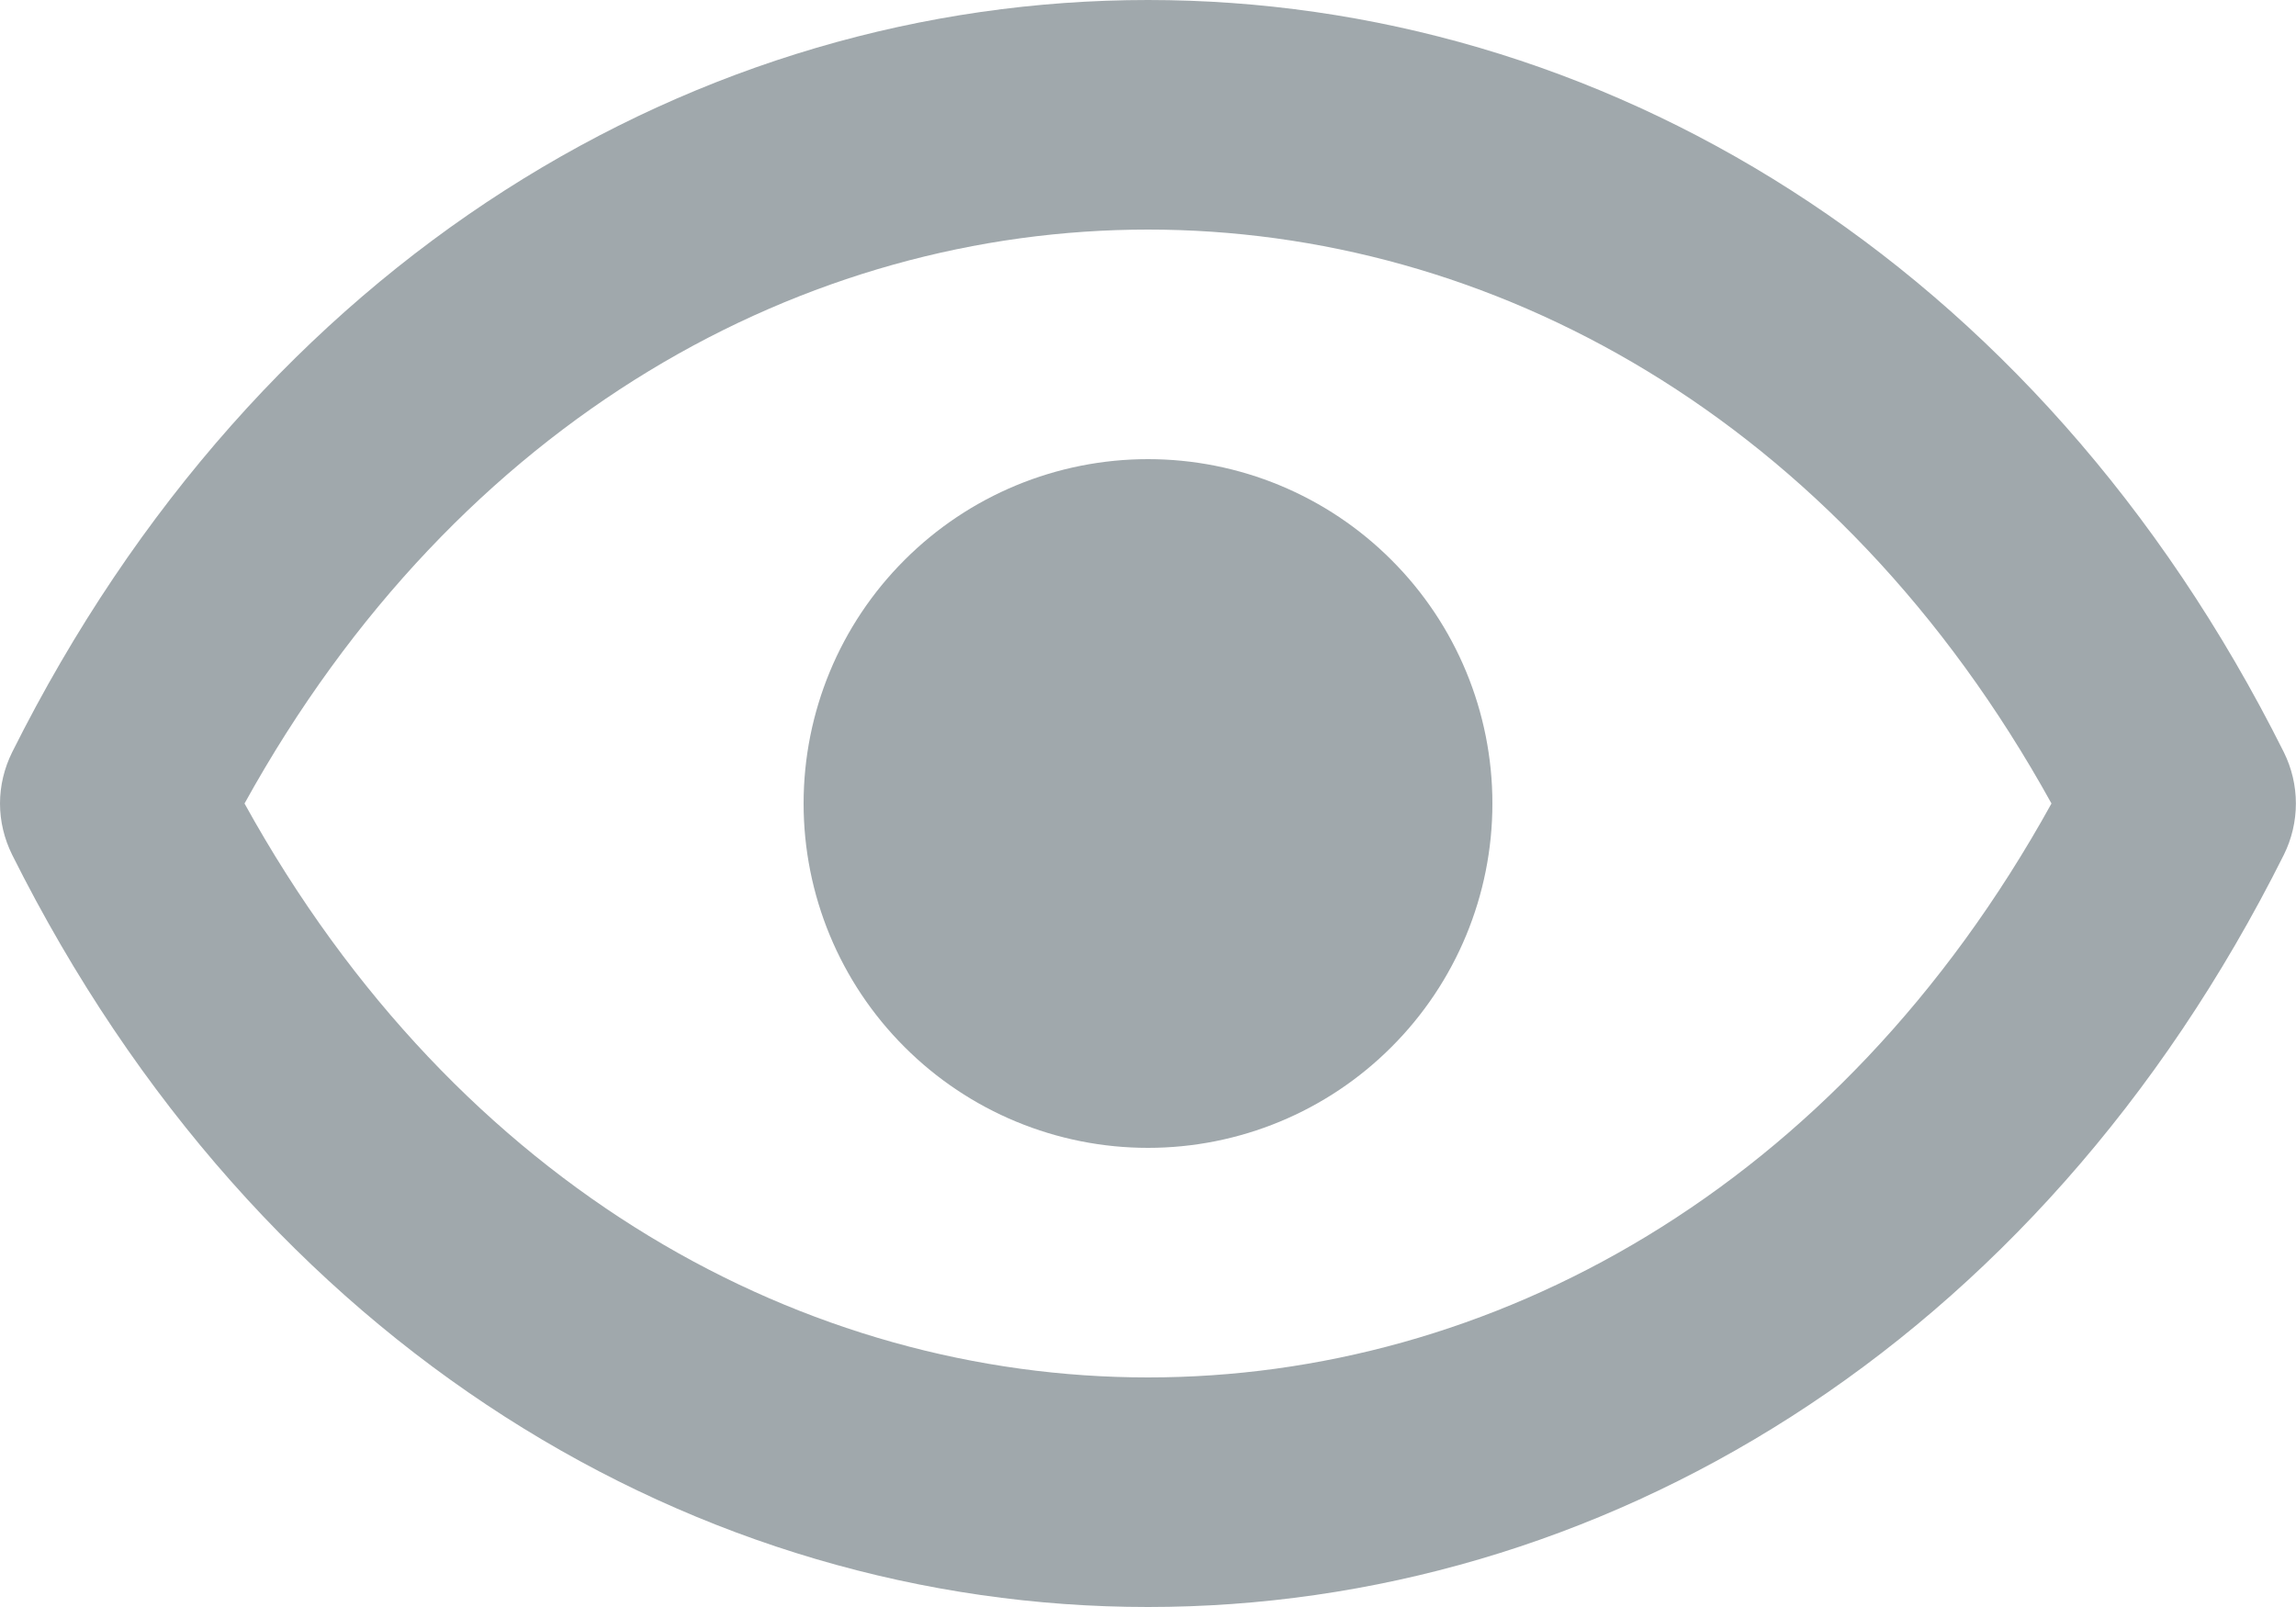 <svg width="20" height="14" viewBox="0 0 20 14" fill="none" xmlns="http://www.w3.org/2000/svg">
<path d="M13 7C13 7.796 12.684 8.559 12.121 9.121C11.559 9.684 10.796 10 10 10C9.204 10 8.441 9.684 7.879 9.121C7.316 8.559 7 7.796 7 7C7 6.204 7.316 5.441 7.879 4.879C8.441 4.316 9.204 4 10 4C10.796 4 11.559 4.316 12.121 4.879C12.684 5.441 13 6.204 13 7Z" fill="#A0A8AC"/>
<path d="M19.894 6.553C17.736 2.236 13.904 0 10 0C6.096 0 2.264 2.236 0.106 6.553C0.037 6.692 0 6.845 0 7C0 7.155 0.037 7.308 0.106 7.447C2.264 11.764 6.096 14 10 14C13.904 14 17.736 11.764 19.894 7.447C19.963 7.308 19.999 7.155 19.999 7C19.999 6.845 19.963 6.692 19.894 6.553ZM10 12C7.031 12 3.998 10.38 2.13 7C3.998 3.62 7.03 2 10 2C12.97 2 16.002 3.62 17.87 7C16.002 10.38 12.969 12 10 12Z" fill="#A0A8AC"/>
</svg>
